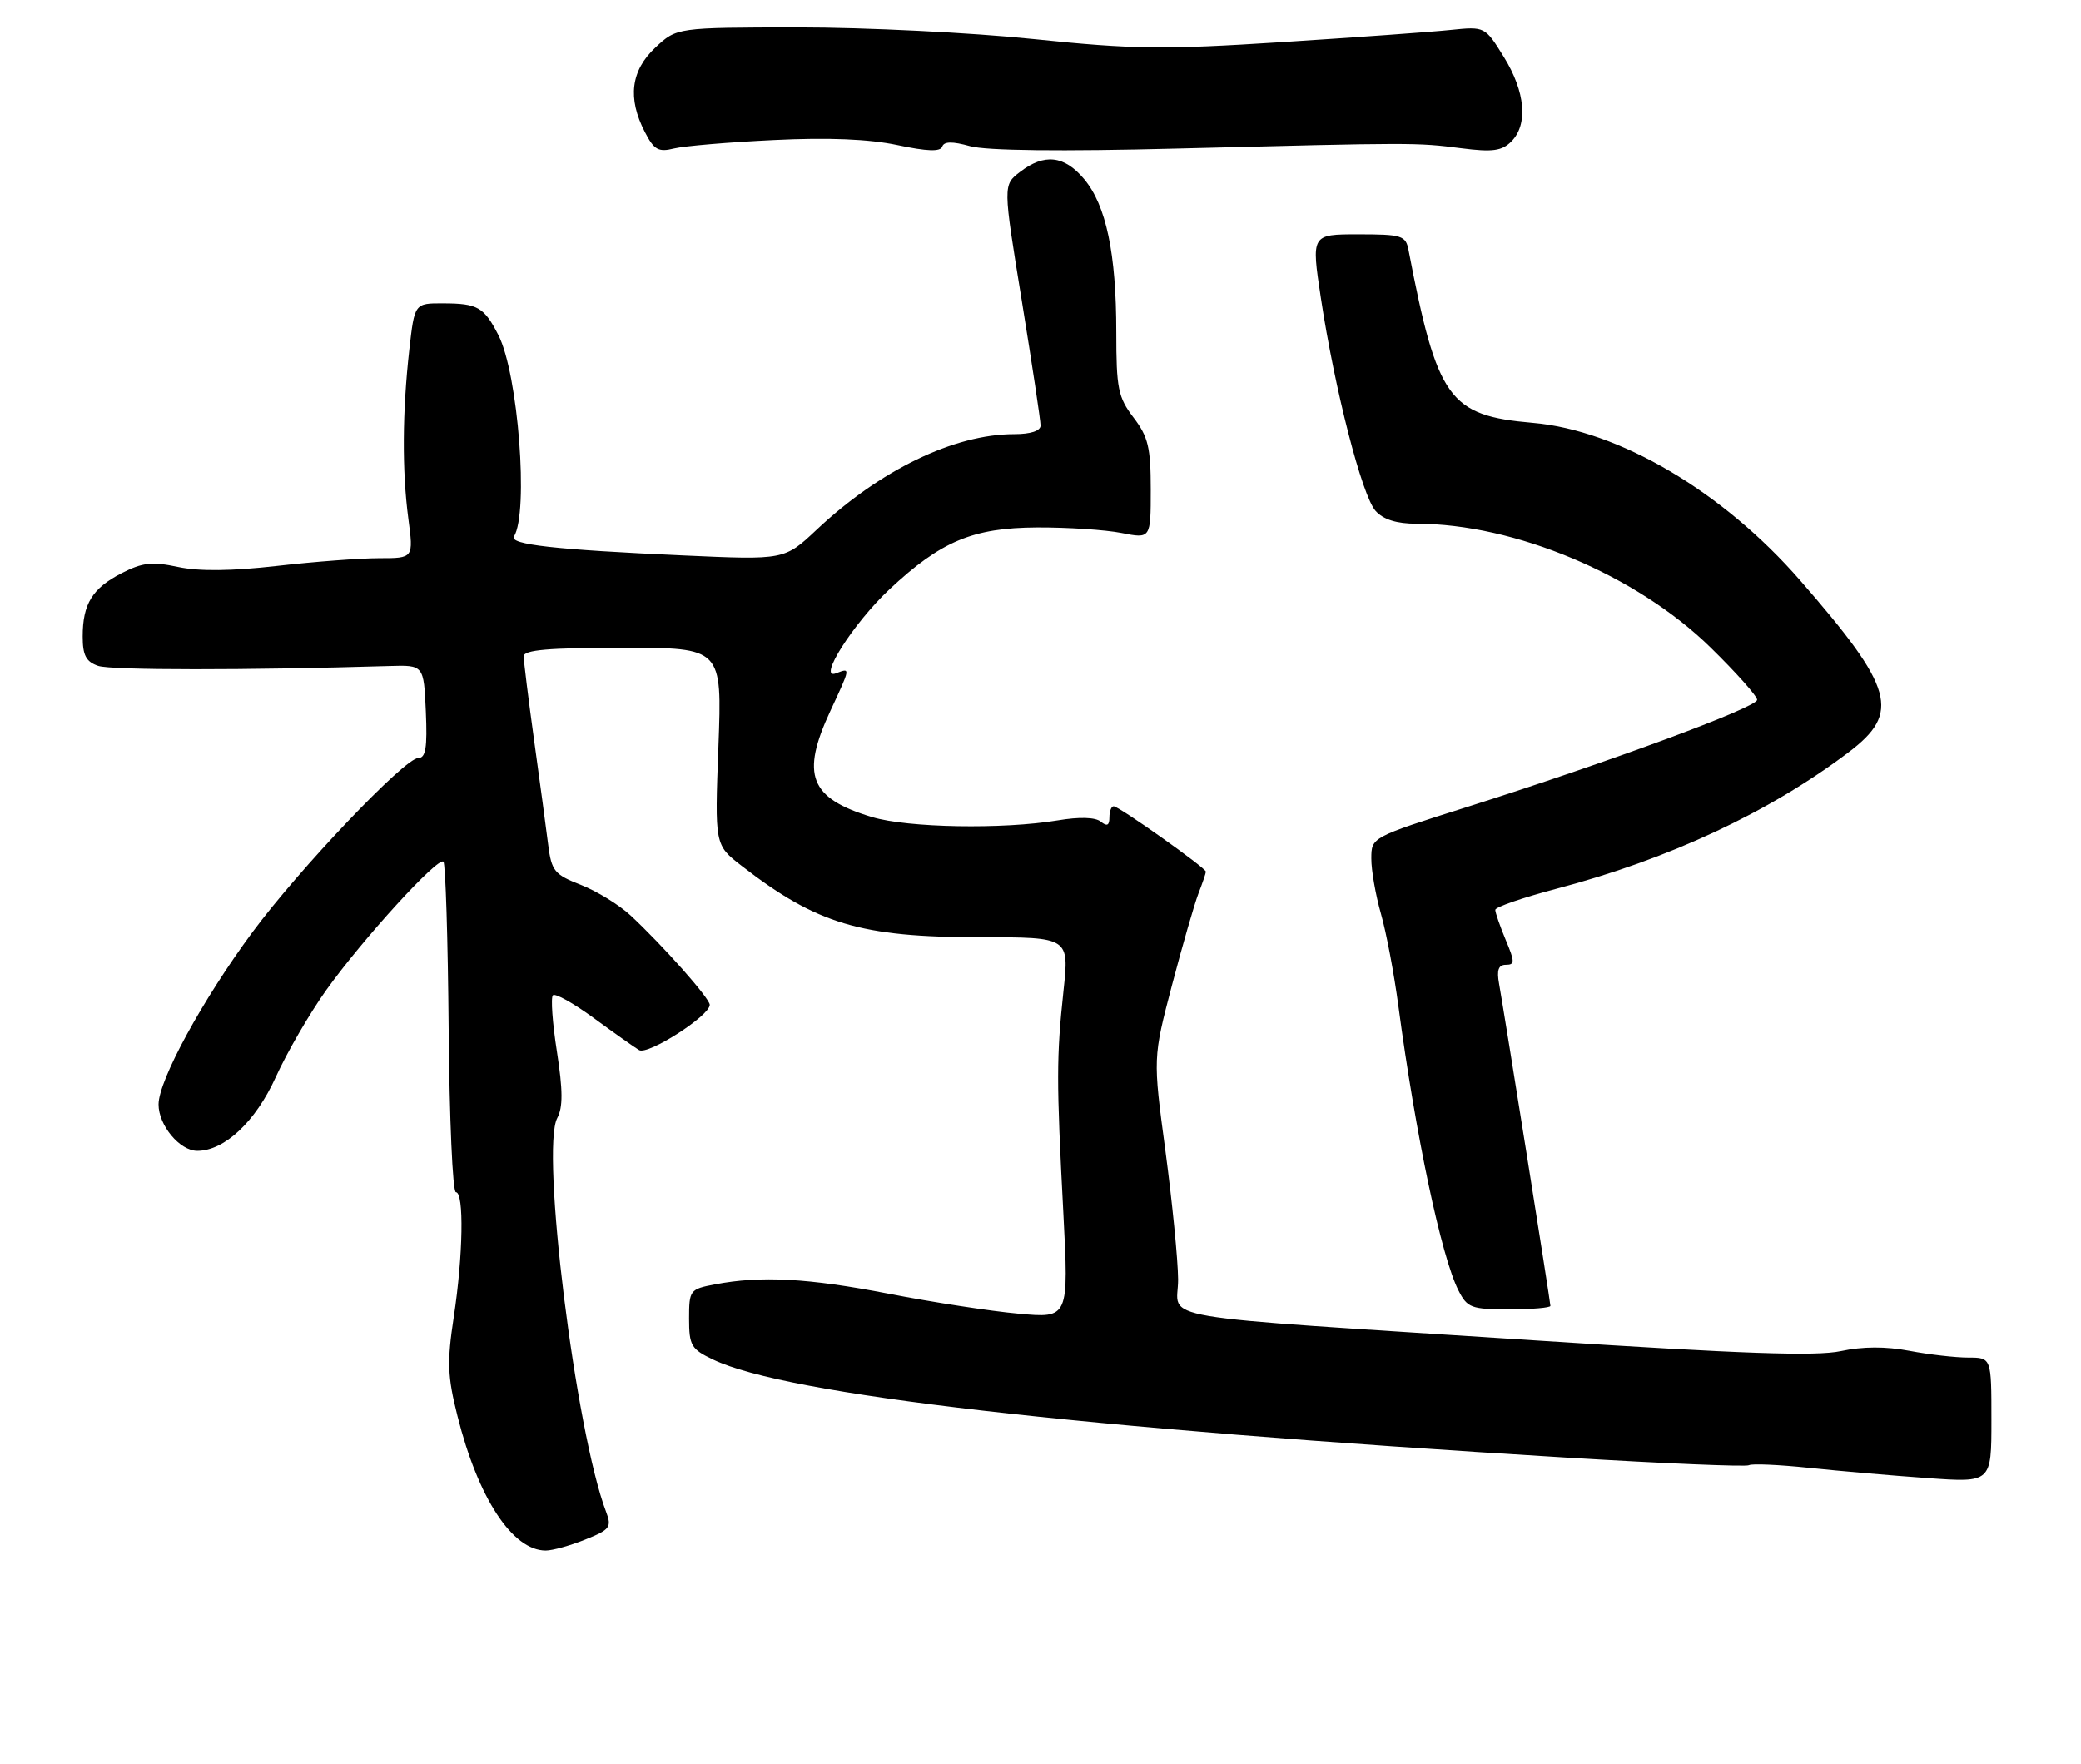 <?xml version="1.0" encoding="UTF-8" standalone="no"?>
<!DOCTYPE svg PUBLIC "-//W3C//DTD SVG 1.1//EN" "http://www.w3.org/Graphics/SVG/1.1/DTD/svg11.dtd" >
<svg xmlns="http://www.w3.org/2000/svg" xmlns:xlink="http://www.w3.org/1999/xlink" version="1.1" viewBox="0 0 302 256">
 <g >
 <path fill="currentColor"
d=" M 84.92 223.41 C 88.53 221.97 88.80 221.61 87.96 219.39 C 83.52 207.73 78.45 166.77 80.87 162.24 C 81.71 160.68 81.69 158.19 80.82 152.58 C 80.17 148.42 79.91 144.75 80.24 144.42 C 80.57 144.09 83.24 145.58 86.17 147.73 C 89.10 149.87 92.06 151.97 92.75 152.38 C 94.04 153.14 103.00 147.40 103.00 145.81 C 103.00 144.87 96.21 137.21 91.50 132.83 C 89.85 131.30 86.61 129.31 84.29 128.40 C 80.47 126.91 80.04 126.39 79.56 122.63 C 79.28 120.36 78.36 113.54 77.52 107.49 C 76.68 101.43 76.00 95.91 76.00 95.24 C 76.00 94.31 79.64 94.00 90.40 94.00 C 104.79 94.00 104.79 94.00 104.26 108.31 C 103.72 122.61 103.72 122.61 107.61 125.63 C 118.53 134.09 124.91 136.00 142.27 136.00 C 155.17 136.00 155.17 136.00 154.34 143.75 C 153.31 153.42 153.30 156.75 154.31 175.90 C 155.11 191.30 155.11 191.30 147.81 190.63 C 143.79 190.27 135.32 188.97 129.00 187.74 C 117.27 185.47 110.43 185.10 103.75 186.38 C 100.11 187.07 100.00 187.22 100.00 191.36 C 100.00 195.25 100.31 195.78 103.49 197.29 C 114.19 202.40 156.07 207.21 227.29 211.51 C 241.47 212.37 253.41 212.87 253.81 212.62 C 254.21 212.37 258.13 212.54 262.52 213.00 C 266.91 213.46 274.66 214.13 279.75 214.49 C 289.00 215.15 289.00 215.15 289.00 206.08 C 289.00 197.00 289.00 197.00 285.64 197.00 C 283.79 197.00 279.94 196.56 277.10 196.02 C 273.66 195.37 270.33 195.38 267.16 196.06 C 263.58 196.83 252.72 196.45 223.45 194.55 C 165.35 190.78 171.01 191.74 170.97 185.65 C 170.95 182.82 170.12 174.43 169.13 167.00 C 167.32 153.50 167.32 153.50 170.07 143.00 C 171.59 137.22 173.32 131.23 173.91 129.68 C 174.51 128.14 175.00 126.70 175.00 126.49 C 175.00 125.95 162.38 117.00 161.62 117.00 C 161.28 117.00 161.00 117.73 161.00 118.62 C 161.00 119.80 160.65 119.96 159.75 119.23 C 158.96 118.59 156.66 118.52 153.50 119.05 C 145.54 120.37 131.75 120.13 126.56 118.57 C 117.50 115.84 116.17 112.46 120.51 103.15 C 123.46 96.81 123.45 96.89 121.34 97.70 C 118.53 98.78 123.84 90.43 129.08 85.52 C 136.57 78.52 141.17 76.59 150.50 76.54 C 154.90 76.52 160.41 76.88 162.75 77.34 C 167.00 78.18 167.00 78.18 167.00 71.02 C 167.00 64.93 166.63 63.38 164.50 60.59 C 162.26 57.65 162.00 56.38 162.00 48.20 C 162.00 36.77 160.53 29.78 157.32 25.97 C 154.45 22.55 151.55 22.23 148.02 24.95 C 145.55 26.85 145.55 26.85 148.29 43.67 C 149.79 52.93 151.02 61.06 151.01 61.75 C 151.01 62.53 149.56 63.00 147.18 63.00 C 138.47 63.00 127.72 68.20 118.50 76.88 C 113.84 81.26 113.84 81.26 99.17 80.60 C 80.61 79.77 73.87 79.02 74.59 77.85 C 76.75 74.35 75.20 54.24 72.33 48.63 C 70.24 44.56 69.33 44.03 64.33 44.02 C 60.16 44.00 60.16 44.00 59.40 50.75 C 58.39 59.79 58.34 68.28 59.26 75.25 C 60.02 81.00 60.02 81.00 55.04 81.00 C 52.31 81.00 45.64 81.50 40.22 82.12 C 33.62 82.87 28.87 82.92 25.83 82.27 C 22.08 81.47 20.67 81.63 17.68 83.16 C 13.40 85.36 12.00 87.62 12.00 92.37 C 12.00 95.10 12.49 96.03 14.25 96.63 C 16.13 97.27 35.62 97.28 56.50 96.65 C 61.50 96.50 61.50 96.50 61.80 103.25 C 62.03 108.52 61.78 110.00 60.69 110.00 C 58.73 110.00 43.44 126.07 36.62 135.29 C 29.38 145.09 23.03 156.73 23.01 160.25 C 23.00 163.29 26.09 167.00 28.63 167.00 C 32.58 167.00 37.09 162.76 40.02 156.30 C 41.64 152.73 44.94 147.04 47.36 143.65 C 52.68 136.22 63.57 124.29 64.35 125.04 C 64.66 125.34 65.00 136.25 65.11 149.29 C 65.22 162.33 65.69 173.00 66.16 173.00 C 67.36 173.00 67.21 182.21 65.85 191.12 C 64.86 197.63 64.94 199.73 66.39 205.48 C 69.38 217.40 74.37 225.00 79.20 225.00 C 80.17 225.00 82.74 224.29 84.92 223.41 Z  M 225.00 189.50 C 225.00 188.93 218.31 146.99 217.55 142.75 C 217.19 140.76 217.46 140.00 218.54 140.00 C 219.85 140.00 219.85 139.57 218.51 136.38 C 217.68 134.39 217.00 132.43 217.00 132.03 C 217.00 131.63 220.94 130.27 225.75 129.00 C 242.13 124.70 256.72 117.89 268.25 109.18 C 275.88 103.42 274.89 99.90 261.25 84.23 C 250.02 71.33 234.94 62.44 222.44 61.36 C 210.27 60.31 208.58 57.96 204.40 36.25 C 204.00 34.18 203.42 34.00 197.13 34.00 C 190.29 34.00 190.29 34.00 191.69 43.25 C 193.70 56.55 197.67 71.97 199.63 74.14 C 200.77 75.40 202.69 76.00 205.59 76.00 C 219.81 76.00 237.49 83.44 248.23 93.95 C 251.95 97.59 255.00 101.01 255.00 101.55 C 255.00 102.65 233.52 110.58 212.76 117.15 C 199.04 121.49 199.02 121.51 199.01 124.57 C 199.00 126.26 199.63 129.86 200.40 132.57 C 201.18 135.28 202.32 141.32 202.94 146.00 C 205.44 164.73 209.17 182.36 211.65 187.25 C 212.94 189.79 213.51 190.00 219.03 190.00 C 222.31 190.00 225.00 189.77 225.00 189.50 Z  M 112.30 20.32 C 120.24 19.93 126.12 20.18 130.24 21.05 C 134.56 21.97 136.49 22.03 136.74 21.27 C 137.00 20.51 138.19 20.49 140.79 21.21 C 143.17 21.86 153.94 21.99 170.99 21.55 C 205.30 20.68 205.52 20.67 212.07 21.51 C 216.60 22.09 217.95 21.90 219.32 20.54 C 221.79 18.07 221.37 13.31 218.25 8.28 C 215.50 3.84 215.50 3.84 210.50 4.35 C 207.75 4.64 196.71 5.43 185.98 6.12 C 168.75 7.22 164.51 7.17 149.98 5.67 C 140.91 4.73 125.56 3.98 115.86 3.98 C 98.21 4.00 98.21 4.00 95.11 6.90 C 91.55 10.23 91.04 14.25 93.58 19.15 C 94.92 21.75 95.55 22.11 97.83 21.54 C 99.30 21.18 105.81 20.63 112.30 20.32 Z "/>
</g>
</svg>